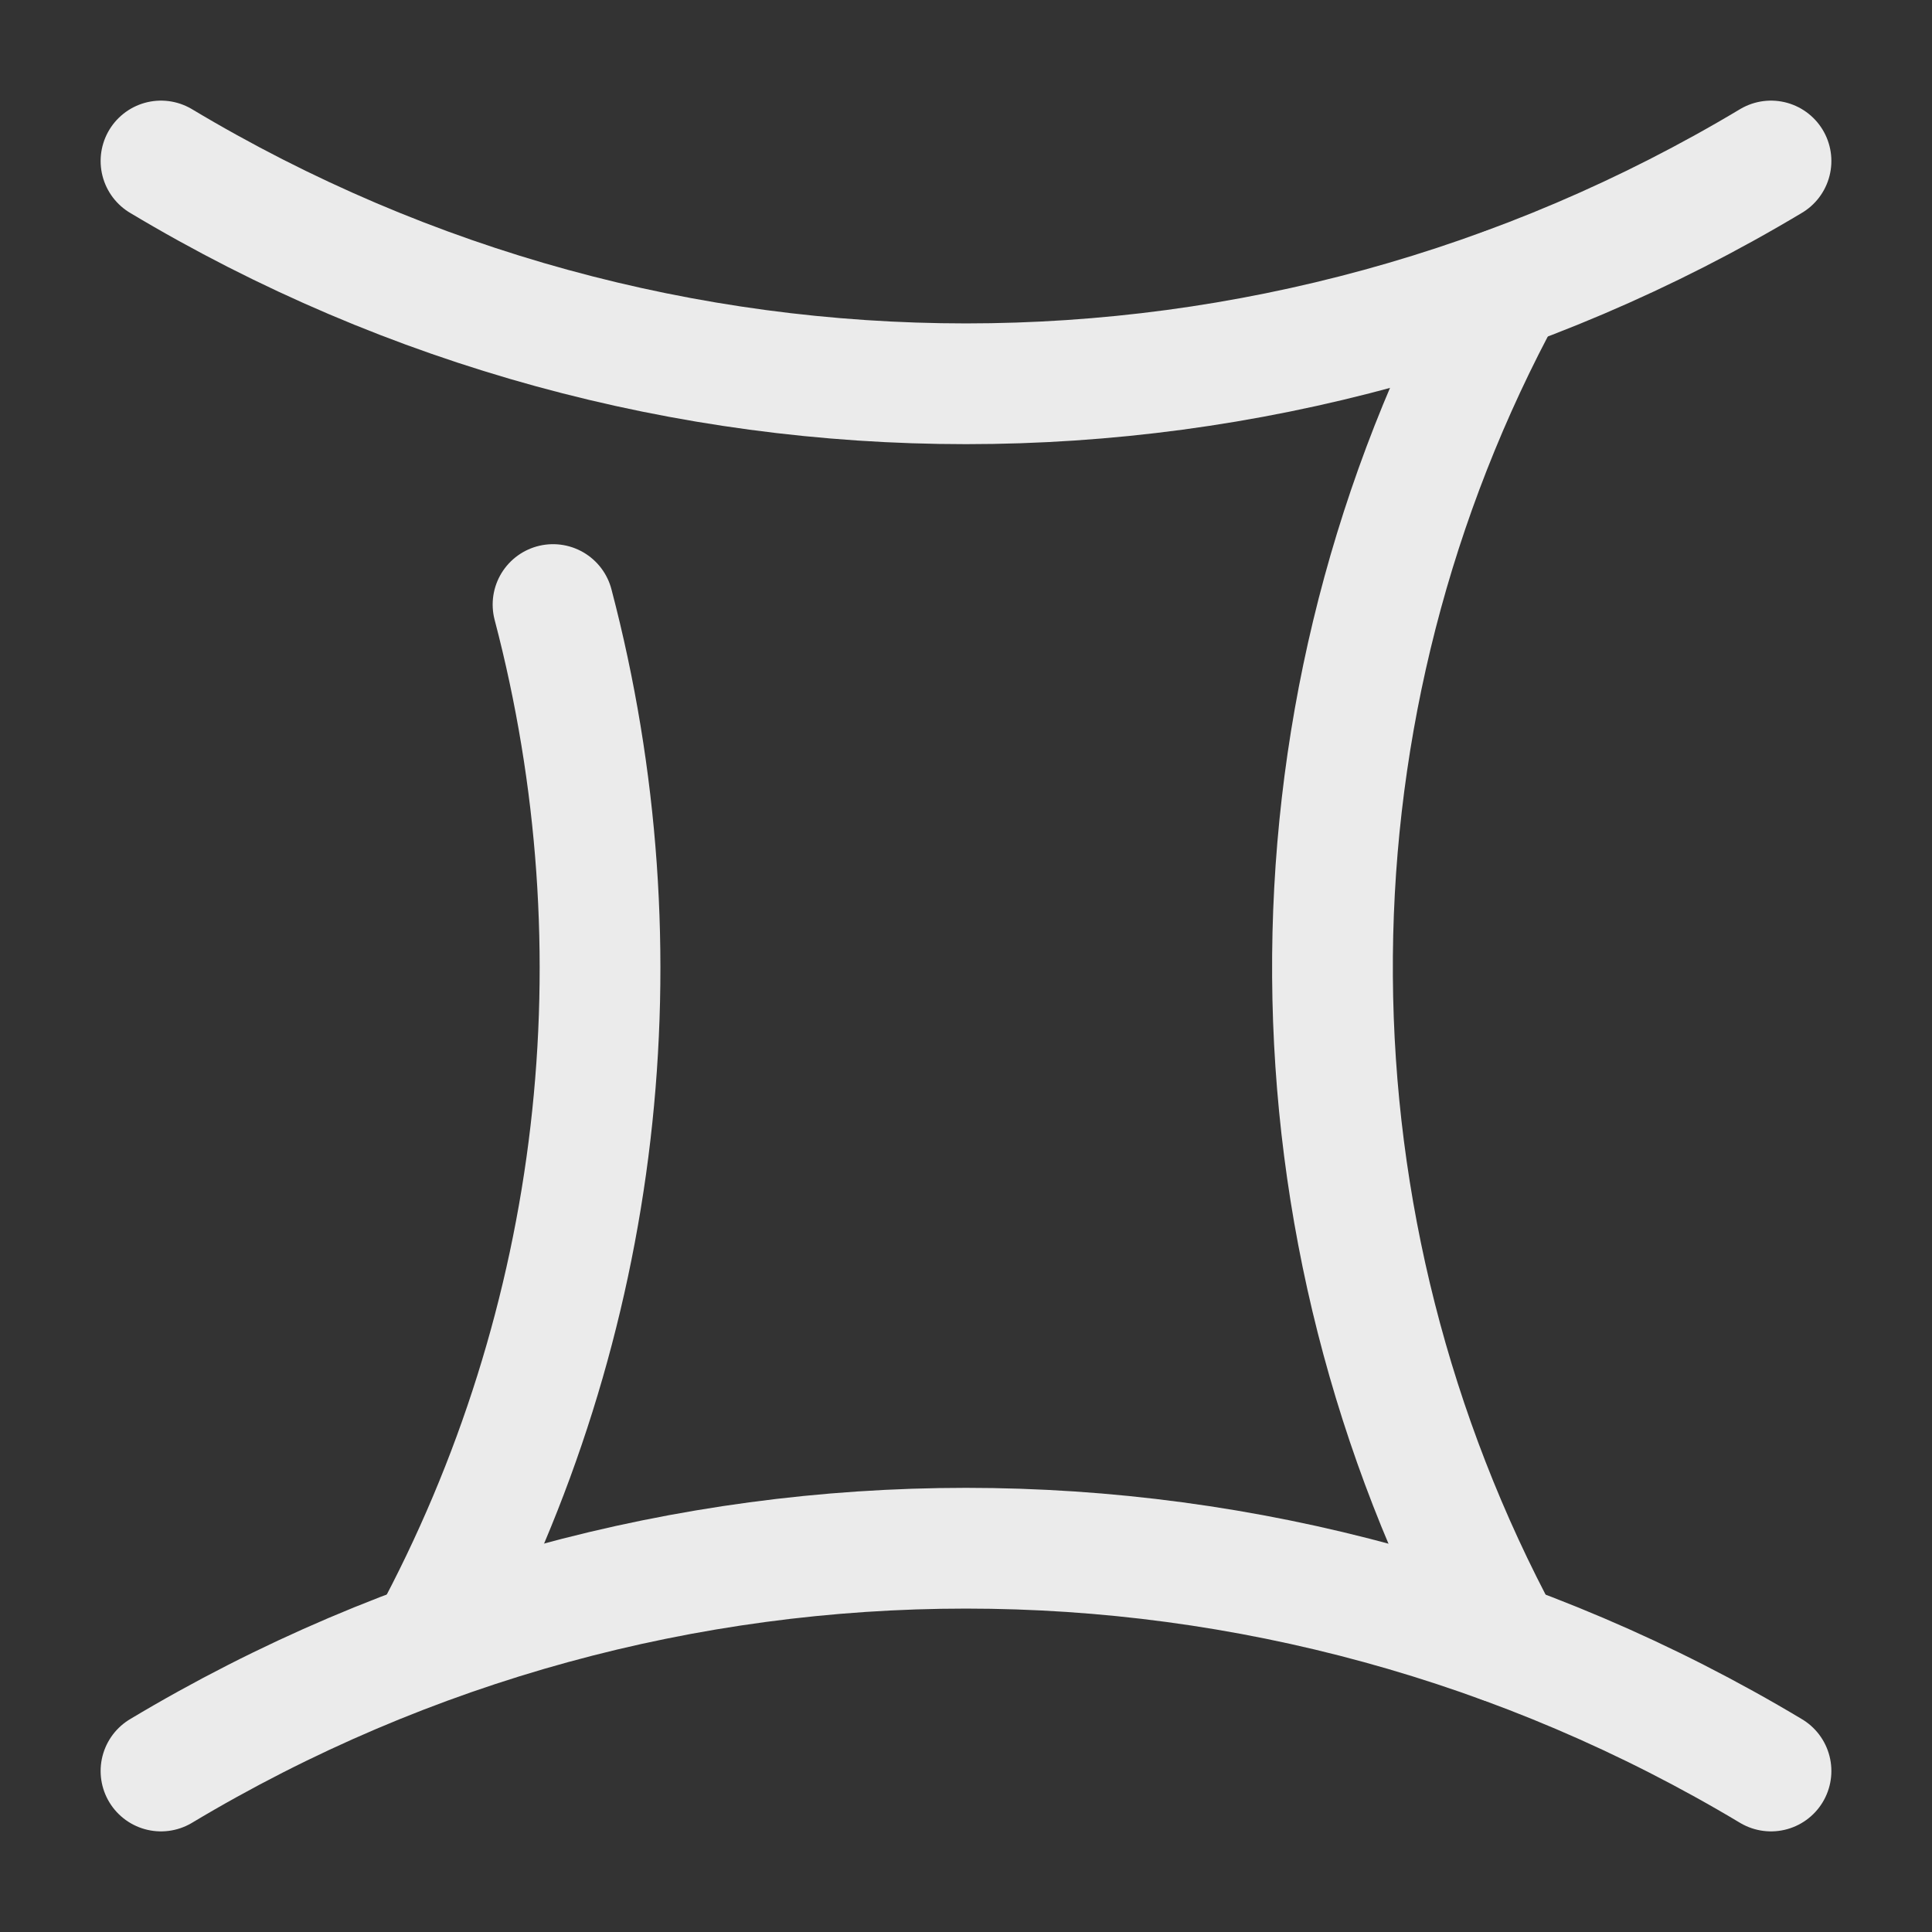 <svg fill="none" height="24" viewBox="0 0 24 24" width="24" xmlns="http://www.w3.org/2000/svg">
  <rect x="0" y="0" width="24" height="24" fill="#333333" stroke="none"/>
  <g stroke="#ebebeb" stroke-linecap="round" stroke-linejoin="round" stroke-width="1.5">
    <path d="m2 2c6.16 3.69 13.84 3.69 20 0"/>
    <path d="m2 22c6.16-3.69 13.84-3.69 20 0"/>
    <path d="m6.87 7.51c1.13 4.3.62 8.91-1.53 12.89"/>
    <path d="m18.669 20.41c-2.78-5.16-2.83-11.38-.1-16.59l.13-.24"/>
  </g>
</svg>
